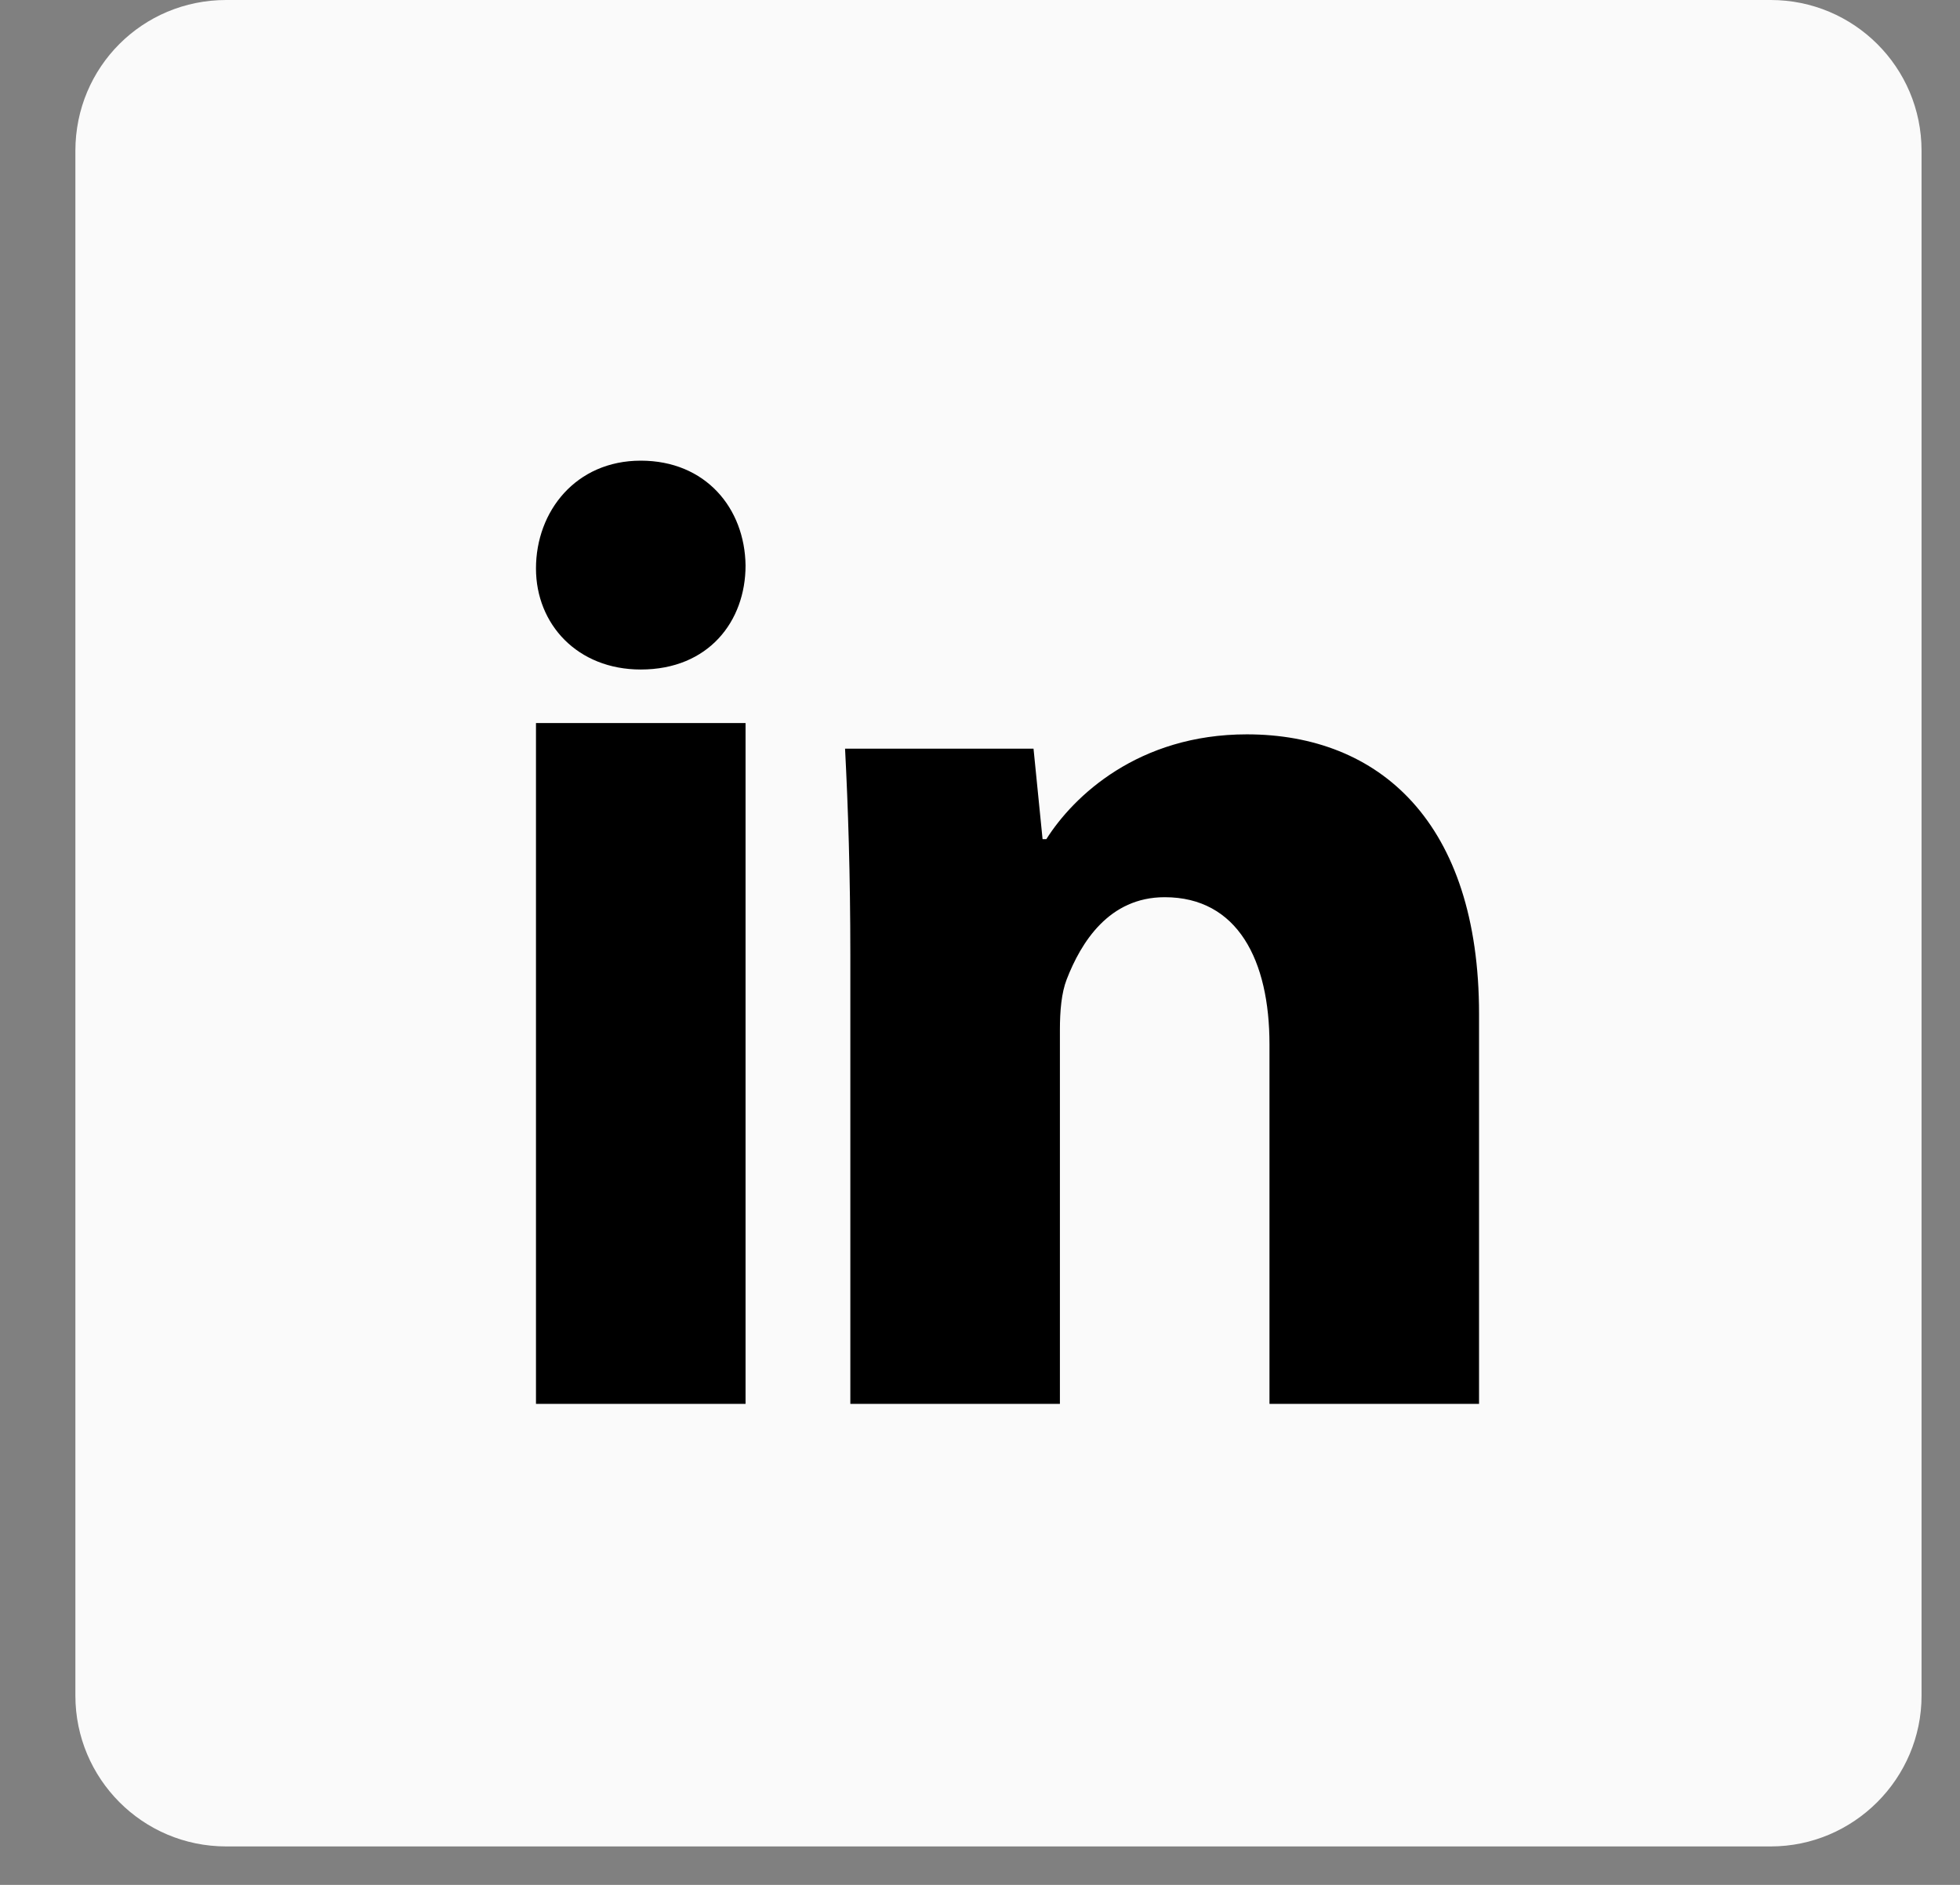 <svg xmlns="http://www.w3.org/2000/svg" viewBox="0 0 26 25" width="26" height="25">
	<rect x="0" y="0" width="26" height="25" fill="#808080" stroke="none"/>
	<defs>
		<clipPath clipPathUnits="userSpaceOnUse" id="cp1">
			<path d="M-237 -3912L1129 -3912L1129 172L-237 172Z" />
		</clipPath>
	</defs>
	<style>
		tspan { white-space:pre }
		.shp0 { fill: #fafafa } 
		.shp1 { fill: #000000 } 
	</style>
	<g id="Haley Premium – 2" clip-path="url(#cp1)">
		<g id="Group 3167">
			<g id="Group 3160">
				<g id="Group 3128">
					<g id="Folder 5">
						<path id="Rectangle 162" class="shp0" d="M3 0L23.49 0C24.59 0 25.49 0.89 25.49 2L25.49 22.49C25.49 23.59 24.59 24.49 23.49 24.49L3 24.49C1.89 24.49 1 23.59 1 22.49L1 2C1 0.89 1.89 0 3 0Z" />
						<path id="linkedin" class="shp1" d="M7.11 18.62L7.11 9.59L9.89 9.59L9.89 18.62L7.11 18.62ZM16.84 18.62L16.84 13.85C16.84 12.74 16.42 11.9 15.45 11.9C14.71 11.9 14.34 12.5 14.15 12.99C14.08 13.17 14.06 13.41 14.06 13.66L14.06 18.62L11.28 18.62L11.28 12.67C11.28 11.6 11.25 10.7 11.21 9.93L13.71 9.93L13.83 11.13L13.88 11.13C14.24 10.56 15.1 9.74 16.54 9.74C18.3 9.74 19.62 10.91 19.62 13.45L19.62 18.62L16.84 18.62ZM7.11 7.54C7.11 6.78 7.64 6.11 8.5 6.11C9.36 6.11 9.88 6.74 9.89 7.5C9.89 8.24 9.4 8.88 8.5 8.88C7.66 8.88 7.11 8.28 7.11 7.54Z" />
					</g>
				</g>
			</g>
		</g>
	</g>
</svg>